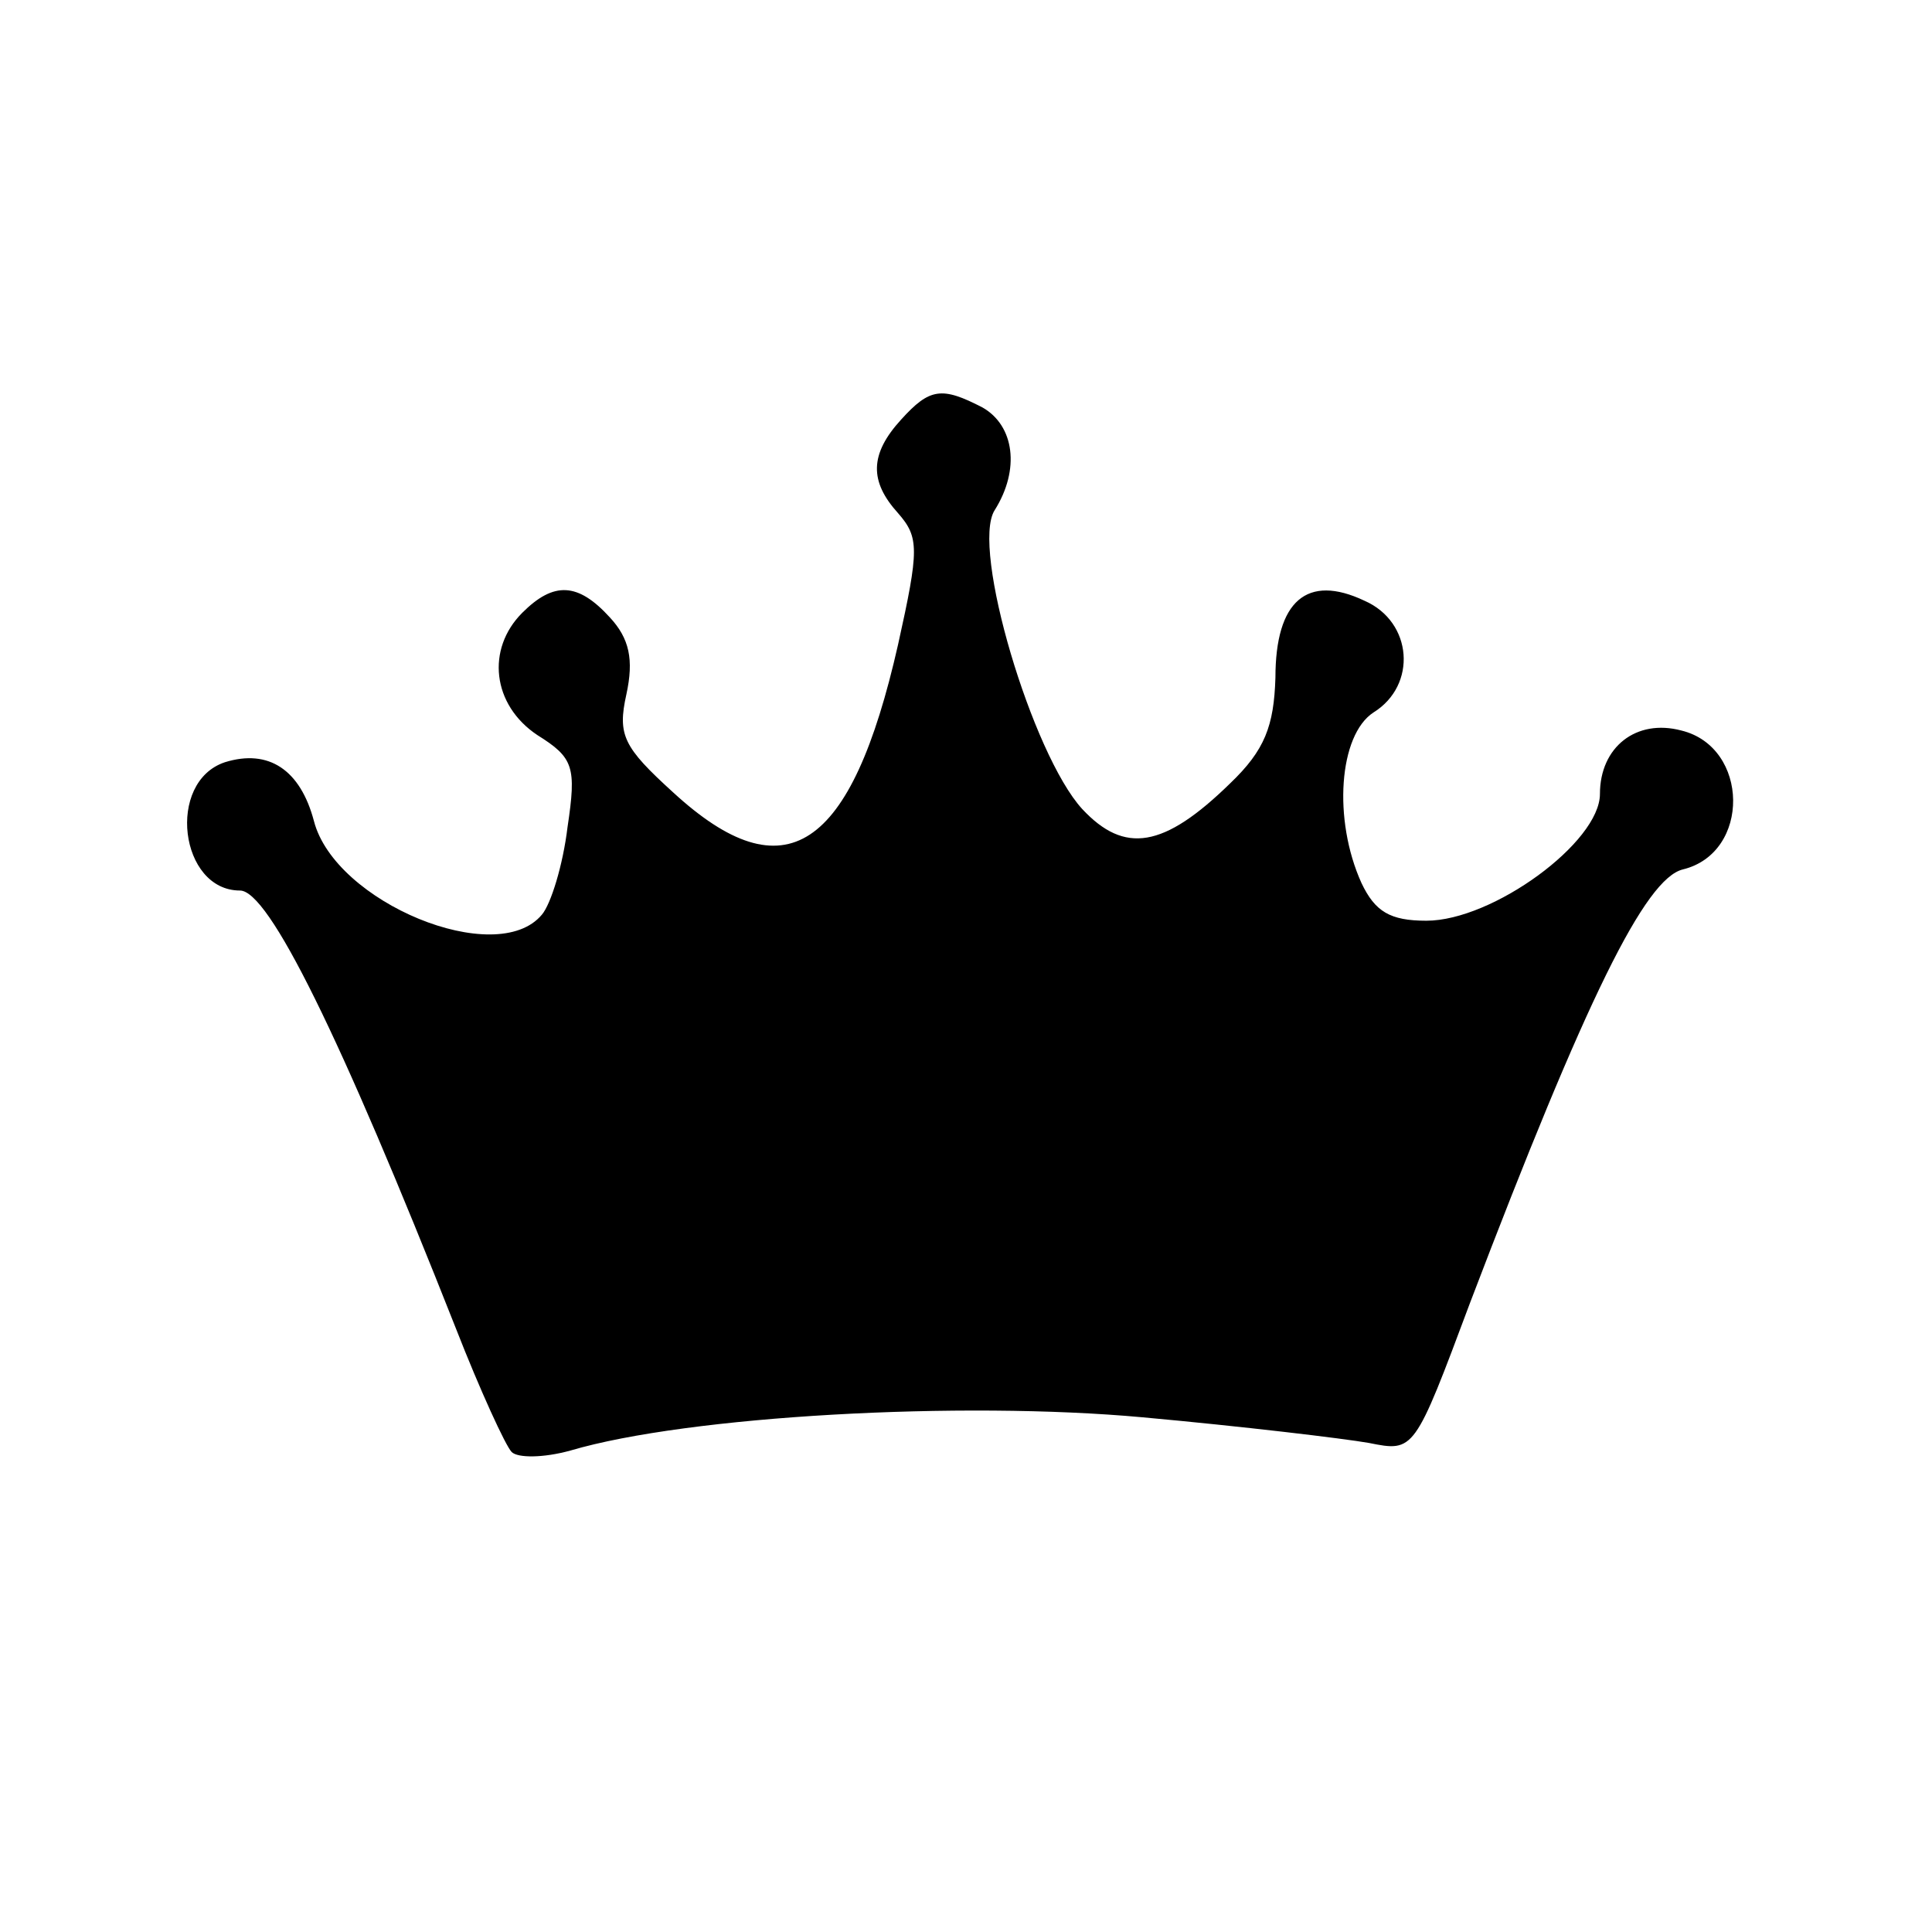 <?xml version="1.0" encoding="utf-8"?>
<svg viewBox="0 0 128 128" xmlns="http://www.w3.org/2000/svg">
  <g transform="matrix(0.1, 0, 0, -0.1, 0, 128)" fill="#000000" stroke="none">
    <path d="M597 1002 c-21 -23 -21 -41 -2 -62 14 -16 14 -24 0 -87 -31 -137 -75&#10;-166 -149 -98 -33 30 -37 38 -31 65 5 23 2 37 -11 51 -21 23 -37 24 -58 3 -24&#10;-24 -20 -61 10 -81 24 -15 26 -21 20 -61 -3 -25 -11 -51 -17 -58 -30 -36 -137&#10;8 -151 62 -9 34 -30 48 -59 39 -39 -13 -30 -85 10 -85 19 0 66 -95 143 -290&#10;16 -41 33 -78 37 -82 4 -4 21 -4 39 1 78 23 259 33 379 22 66 -6 133 -14 150&#10;-17 30 -6 30 -6 67 93 77 202 116 281 141 287 45 11 44 81 -1 92 -30 8 -54&#10;-11 -54 -42 0 -32 -71 -84 -115 -84 -24 0 -34 6 -43 25 -19 42 -15 98 8 113&#10;29 18 26 60 -6 74 -38 18 -59 0 -59 -51 -1 -32 -7 -48 -30 -70 -44 -43 -70&#10;-47 -98 -17 -33 36 -74 173 -58 198 17 27 13 56 -8 68 -27 14 -35 13 -54 -8z"/>
  </g>
</svg>